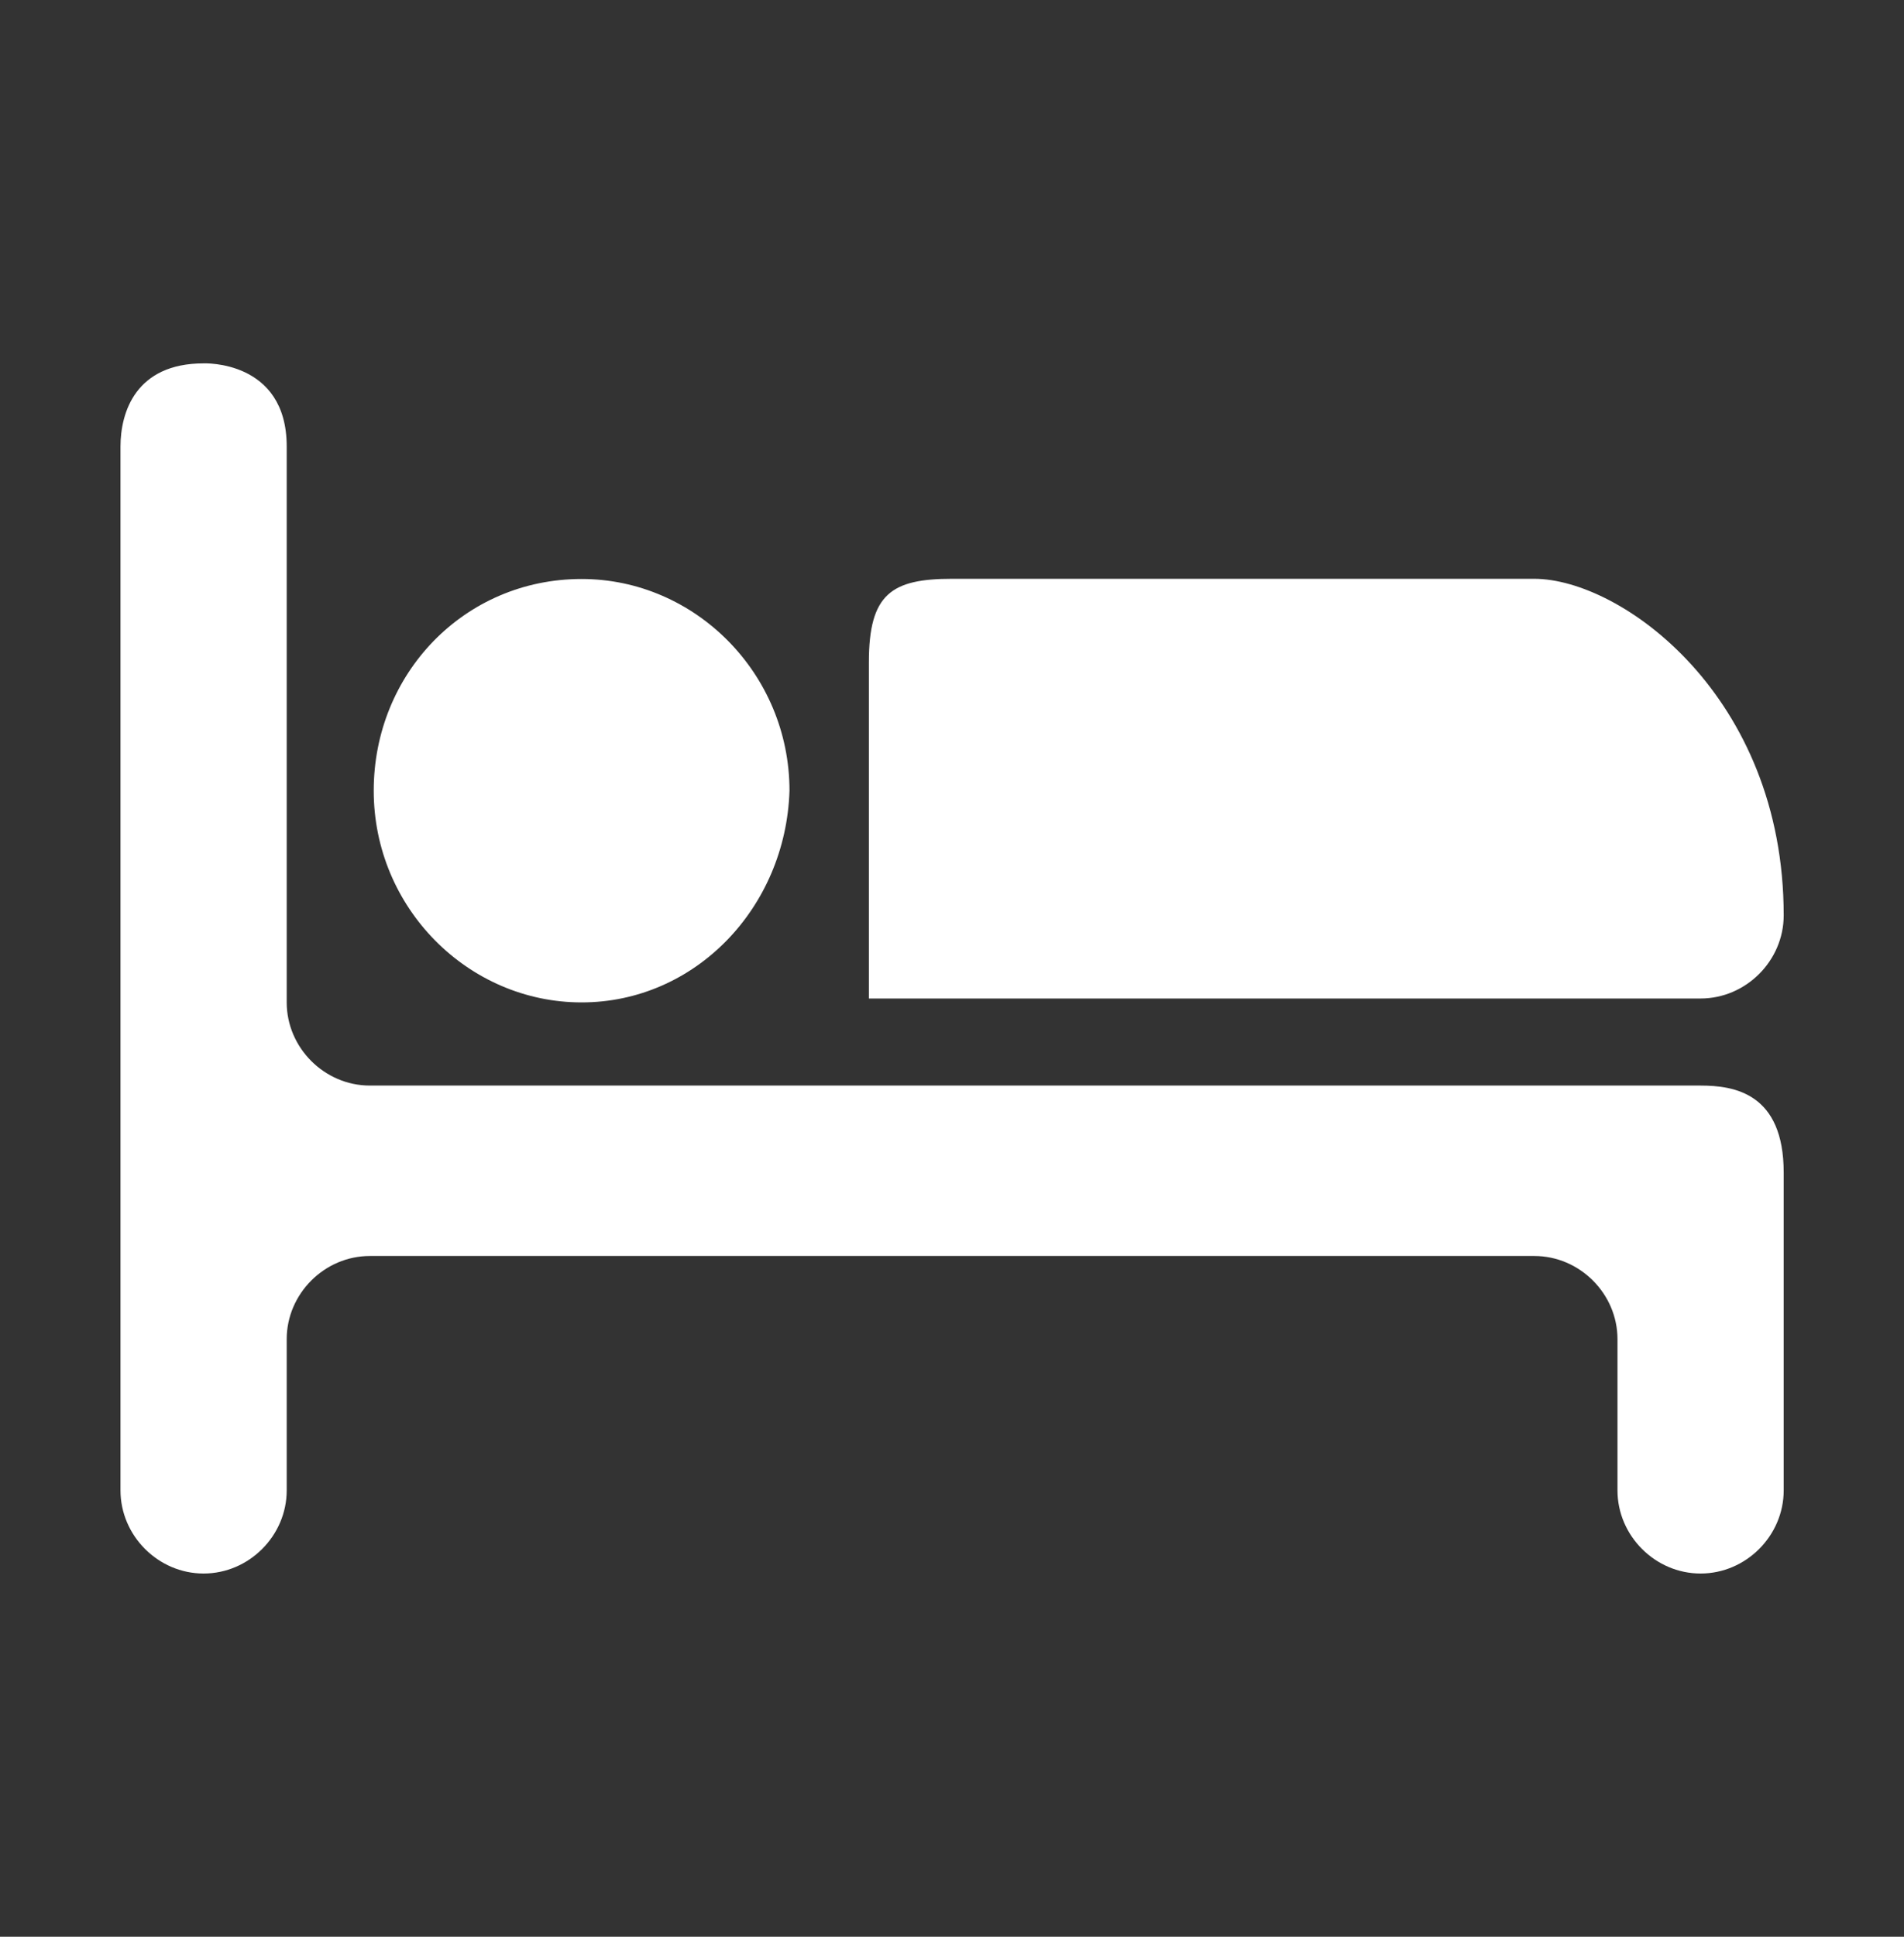 <svg width="60" height="61" viewBox="0 0 60 61" fill="none" xmlns="http://www.w3.org/2000/svg">
<rect x="0" y="0" width="60" height="61" fill="#333333" stroke="none"/>
<path d="M27.381 31.572V20.85C27.381 18.705 28.096 18.23 30 18.23H48.346C51.088 18.23 56.209 21.922 56.209 28.83C56.209 30.26 55.02 31.449 53.59 31.449H27.381V31.572ZM18.328 31.572C14.754 31.572 11.777 28.596 11.777 24.904C11.777 21.213 14.637 18.236 18.328 18.236C21.902 18.236 24.879 21.213 24.879 24.904C24.762 28.596 21.902 31.572 18.328 31.572ZM56.209 36.934V46.941C56.209 48.371 55.02 49.56 53.59 49.56C52.16 49.56 50.971 48.371 50.971 46.941V42.178C50.971 40.748 49.781 39.559 48.352 39.559H11.654C10.225 39.559 9.035 40.748 9.035 42.178V46.941C9.035 48.371 7.846 49.56 6.416 49.56C4.986 49.56 3.797 48.371 3.797 46.941V14.064C3.797 12.992 4.271 11.445 6.416 11.445C6.416 11.445 9.035 11.328 9.035 14.064V31.572C9.035 33.002 10.225 34.191 11.654 34.191H53.584C54.656 34.191 56.209 34.432 56.209 36.934Z" fill="white"/>
</svg>
